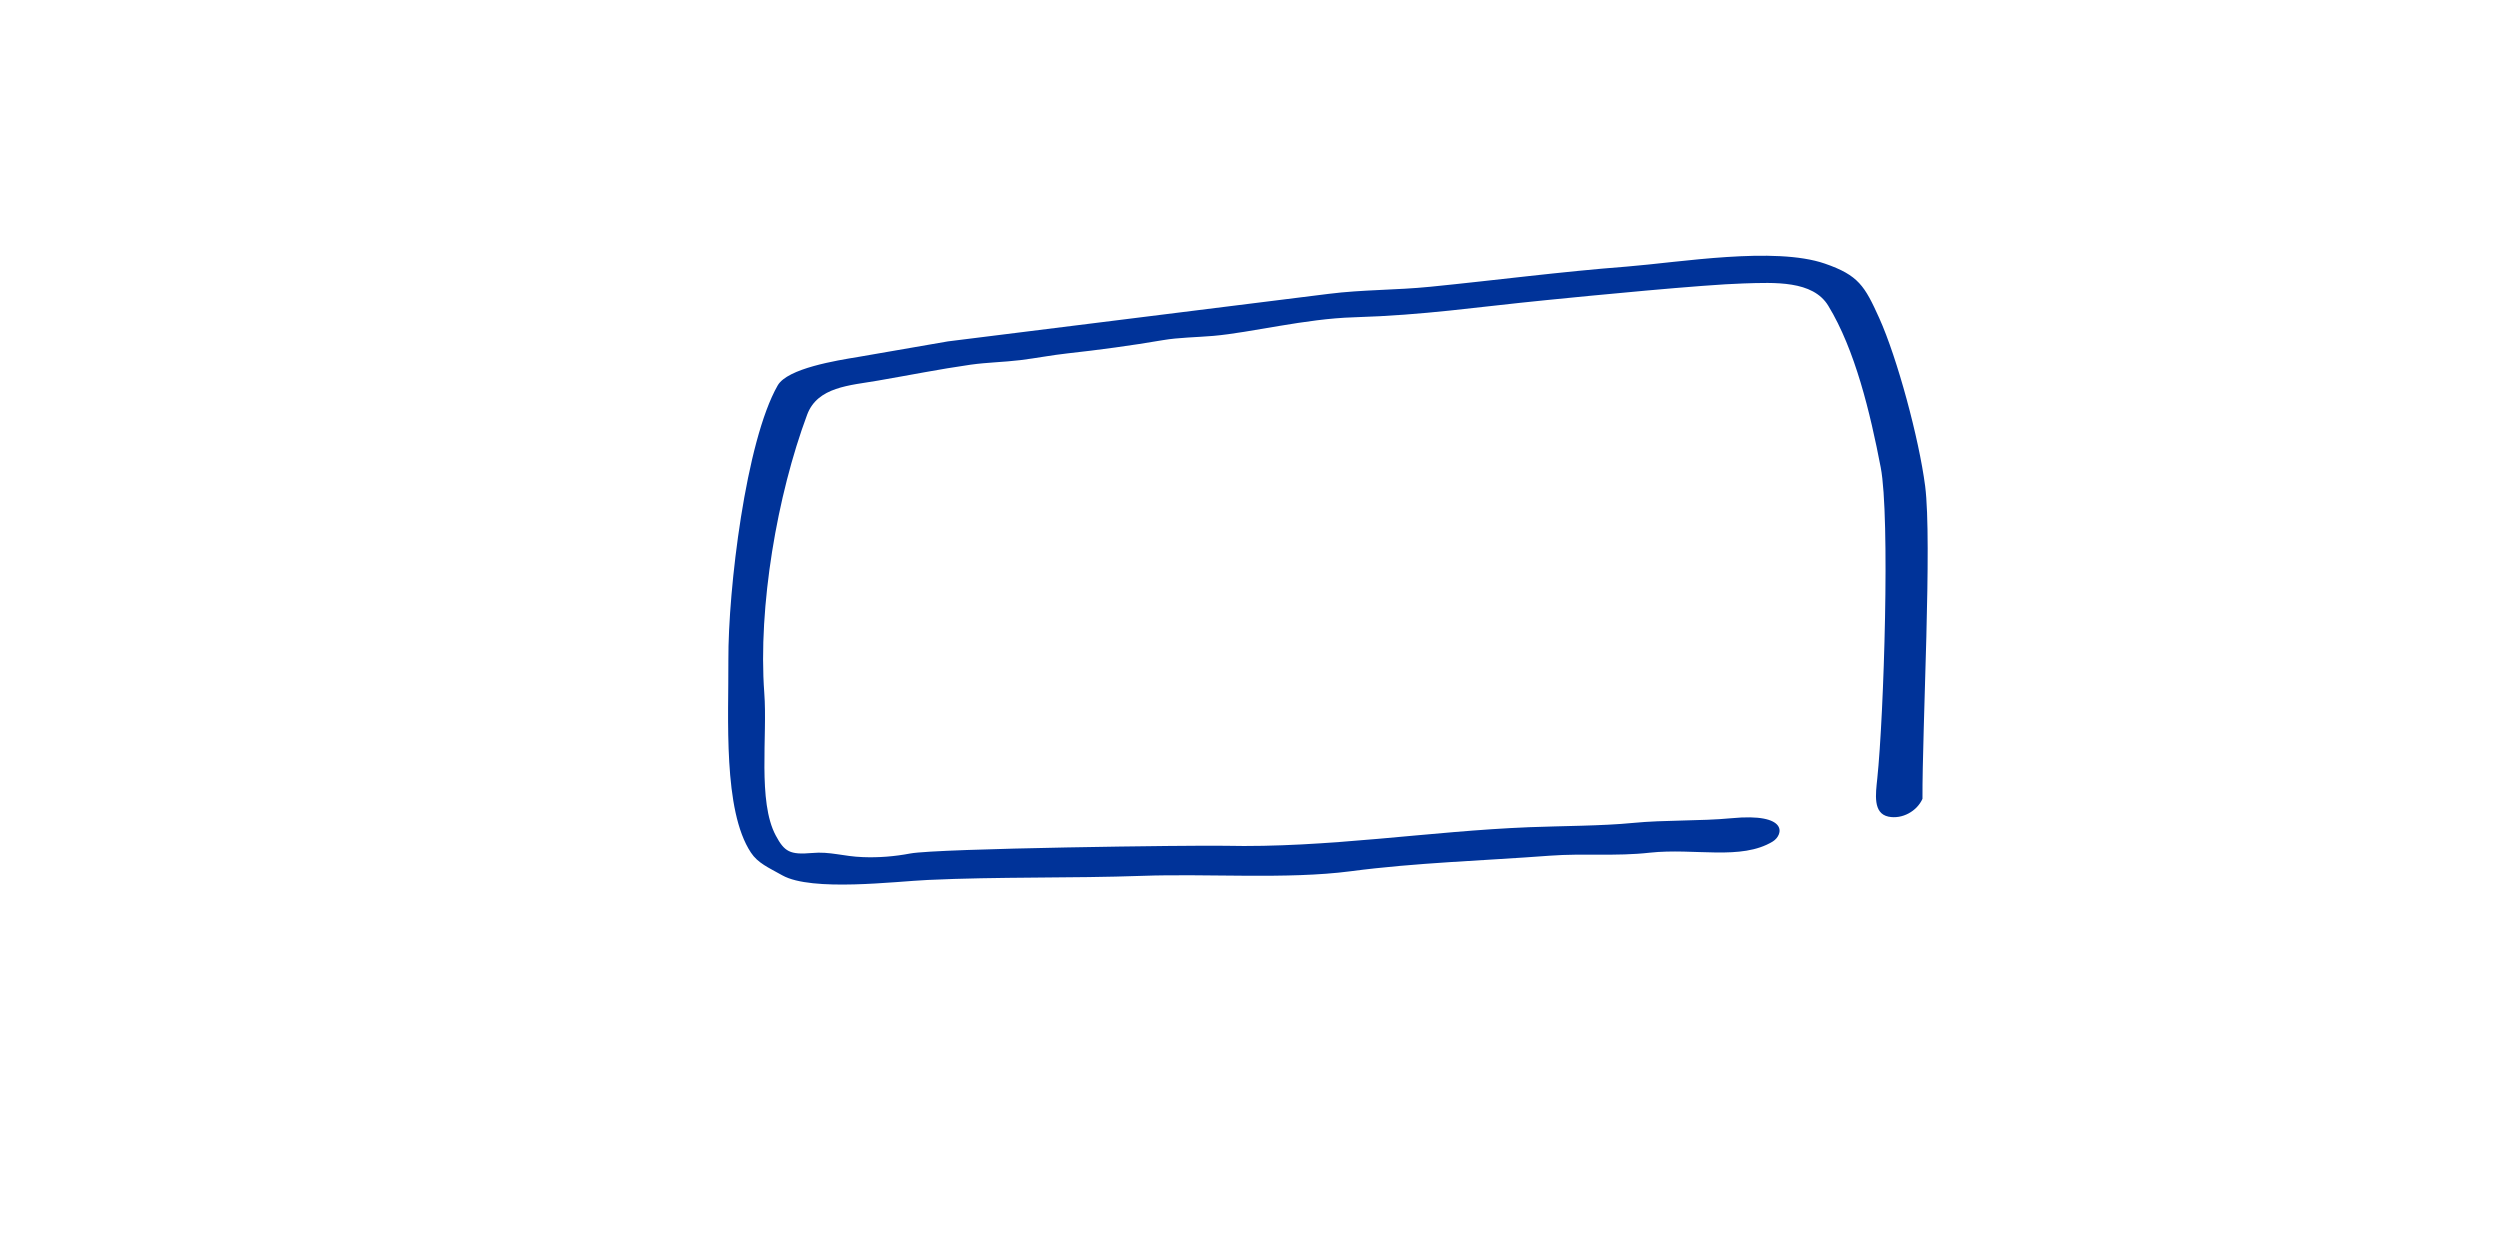 <?xml version="1.0" encoding="UTF-8"?>
<!DOCTYPE svg PUBLIC "-//W3C//DTD SVG 1.1//EN" "http://www.w3.org/Graphics/SVG/1.1/DTD/svg11.dtd">
<!-- Creator: CorelDRAW X5 -->
<svg xmlns="http://www.w3.org/2000/svg" xml:space="preserve" width="158.75mm" height="79.375mm" style="shape-rendering:geometricPrecision; text-rendering:geometricPrecision; image-rendering:optimizeQuality; fill-rule:evenodd; clip-rule:evenodd"
viewBox="0 0 15875 7938"
 xmlns:xlink="http://www.w3.org/1999/xlink">
 <defs>
  <style type="text/css">
   <![CDATA[
    .fil0 {fill:none}
    .fil1 {fill:#003399}
   ]]>
  </style>
 </defs>
 <g id="Warstwa_x0020_1">
  <g id="_312892888">
   <path class="fil0" d="M11595 5191c69,16 145,33 229,33l0 33c-122,44 -84,77 -164,98l-66 -164zm-59 -3868l174 0c4,0 154,67 190,121 11,17 12,18 20,29 35,49 29,4 35,79 98,0 61,-13 97,35l115 131c15,22 18,58 18,97 120,10 54,171 65,361 9,154 132,146 132,294 113,9 33,28 86,110 20,31 65,60 93,88 83,82 24,5 60,120 20,63 149,351 175,382 142,169 38,117 88,272l144 594c30,99 9,242 9,351 0,215 33,261 33,328 0,311 -18,180 -32,296 -7,59 -37,190 -79,265 -24,43 -88,86 -131,115l-68 47c-59,36 -126,36 -170,76 -56,52 -132,110 -208,136 -196,67 74,64 -395,64 -15,-41 -6,-14 -17,-32l-14 -19c-18,-23 -17,-22 -41,-41 -61,-51 -62,-45 -114,-115 -35,-47 -76,-70 -110,-120l-131 0c-9,110 -49,20 -166,146l-97 100c-54,65 -60,119 -148,147 -255,80 -174,100 -491,99 -91,0 -129,34 -163,34l-1868 0c-68,0 -105,-33 -197,-33 -92,1 -128,-33 -197,-33l-836 0c-97,0 -119,27 -213,32 -103,6 -124,23 -198,31 -172,20 -393,-1 -573,1 -19,0 -44,0 -62,3 -106,19 -25,33 -248,30 -25,0 -92,-3 -113,2 -71,14 -124,97 -247,97l-313 0c-123,-7 -126,-43 -330,-193 -26,-19 -2,-4 -28,-21 -57,-37 -93,-31 -99,-114 -70,-6 -54,-10 -80,-67l-10 -23c-45,-96 -130,-117 -184,-193 -41,-58 -79,-156 -152,-176 0,-58 1,-93 -18,-146l-9 -24c-5,-14 -8,-23 -13,-36 -1,-4 -3,-8 -5,-12l-46 -134c-7,-28 -3,-18 -7,-42 -16,-109 14,-22 -37,-94 -42,-58 -16,7 -30,-85 -15,-97 -64,-115 -64,-214l98 0c-17,-62 -9,-31 -47,-68 -76,-75 -84,-105 -84,-202l0 -51 0 -7c227,-61 0,-206 0,-279l0 -623c0,-41 27,-55 50,-114 1,-4 4,-8 5,-12 1,-4 3,-8 4,-12l27 -170c17,-58 4,-64 14,-117 14,-77 28,-33 54,-94l7 -25c1,-4 1,-9 3,-14 17,-56 42,-67 85,-112l97 -99c11,-11 21,-18 35,-31l56 -59c47,-48 31,-29 64,-83l66 -81c2,-2 6,-6 8,-8 41,-38 84,-74 110,-119 34,-58 57,-106 134,-112 6,-76 13,-45 49,-98 129,0 272,11 375,-18 77,-22 97,-6 182,-15 84,-9 131,-45 217,-61l329 -64c88,-21 584,-10 668,-7 142,6 20,29 162,35 192,8 176,-13 333,44 35,13 -8,14 78,21 25,2 72,0 99,-1 310,-5 47,66 524,66 47,0 35,-14 96,-35 109,-36 177,-22 305,-56 74,-19 160,1 238,-8l358 -84c11,-3 4,-5 38,-11 54,-9 182,-2 244,-2 179,0 291,7 456,-36 118,-30 179,-29 209,-37 4,-1 8,-3 12,-4 150,-49 544,-22 700,-21 147,1 142,-16 255,-56 92,-33 102,-62 171,-74 35,-6 18,5 56,-10 30,-12 34,-26 67,-48 82,-53 144,-69 211,-74zm-6332 2360l66 0c0,-343 12,-171 142,-431l72 -157c33,-52 42,-26 48,-100 83,0 92,16 98,-66 60,-5 61,-5 66,-66 73,-6 97,-17 98,-98 80,0 144,2 214,-48 67,-48 11,-42 113,-51 78,-7 69,-4 118,-30l156 -57c3,-2 7,-4 11,-6 61,-31 -39,19 21,-12 3,-2 7,-4 11,-6 123,-60 275,20 417,-59l62 -37c101,-54 257,-16 371,-23 108,-6 50,-18 111,-53 37,-20 177,-9 274,-38 55,-17 96,-7 156,-8 117,-2 75,-34 130,-34l410 0c72,0 60,33 131,33l1016 0c77,0 186,-32 253,-58 69,-27 129,-30 197,-49 57,-16 -7,-24 58,-24l557 0c56,0 10,8 71,27 120,38 60,31 128,117 32,40 22,72 42,122 17,45 29,38 58,90 2,3 4,7 6,11 62,124 -2,300 35,424 48,165 27,172 123,352 75,141 16,105 74,188 94,134 23,41 94,185 33,66 54,113 58,188 2,45 -2,32 9,73l56 190 0 524c104,2 62,33 164,33 0,273 -39,238 98,442 -164,0 -998,-155 -1175,-185 -253,-42 -934,-171 -1185,-192 0,50 5,104 -23,141 -3,4 -13,13 -16,16l-113 100 -132 48c-80,28 -141,9 -218,28 -52,12 -10,13 -74,24 -42,7 -59,0 -104,11 -51,13 -22,15 -75,23 -105,16 -221,1 -327,2l-166 -30c-4,-1 -8,-3 -12,-4 -4,-1 -8,-3 -12,-4l-24 -9c-97,-34 -207,-34 -304,-56 -54,-13 -11,-14 -74,-24 -37,-6 -72,1 -110,-5 -63,-10 -19,-12 -74,-24l-152 -28c-4,-1 -8,-3 -12,-4 -4,-1 -9,-2 -13,-4l-62 -20c-68,-23 -139,-10 -196,-50 -48,-34 -53,-72 -108,-105 -56,-33 -89,-55 -90,-123 -76,-6 -121,-68 -172,-123 -64,-68 -123,-143 -123,-238 -84,-2 -225,-35 -311,-49 -103,-17 -209,-32 -311,-49 -176,-29 -449,-98 -623,-98l0 -459zm7004 1393c-35,79 -128,132 -216,113 -100,-21 -82,-144 -71,-242 42,-399 82,-1662 22,-1975 -67,-349 -163,-748 -333,-1027 -99,-162 -341,-148 -539,-142 -248,7 -975,78 -1253,106 -455,45 -766,95 -1221,109 -308,9 -652,97 -892,118 -104,9 -221,10 -320,27 -198,34 -413,63 -605,84 -101,11 -196,30 -301,43 -107,13 -207,13 -316,29 -202,29 -385,66 -588,101 -180,31 -384,39 -450,217 -190,510 -313,1217 -272,1766 20,273 -44,690 73,906 55,103 90,124 229,111 117,-10 201,22 324,26 100,3 200,-5 301,-23 178,-34 1803,-54 1997,-49 653,15 1298,-93 1934,-118 203,-8 465,-8 657,-27 206,-21 426,-11 627,-30 365,-35 330,106 262,148 -201,122 -495,39 -782,71 -214,23 -417,2 -634,19 -424,32 -850,44 -1266,99 -399,53 -905,15 -1322,29 -455,16 -912,5 -1361,26 -204,10 -737,76 -924,-29 -89,-50 -156,-78 -200,-145 -178,-268 -141,-855 -143,-1223 -2,-449 111,-1390 313,-1743 62,-109 376,-159 510,-181l571 -99 2419 -302c213,-27 426,-24 645,-45 412,-41 829,-95 1247,-128 337,-26 939,-129 1258,-19 214,74 253,142 345,345 115,255 253,766 292,1068 45,350 -19,1538 -17,1989z"/>
   <path class="fil1" d="M12208 5076c-2,-450 62,-1638 17,-1989 -39,-302 -177,-813 -292,-1068 -92,-203 -131,-271 -345,-345 -320,-110 -921,-8 -1258,19 -418,32 -835,87 -1247,128 -218,22 -432,18 -645,45l-2419 302 -571 99c-134,22 -448,72 -510,181 -202,353 -315,1294 -313,1743 2,367 -35,954 143,1223 44,67 111,95 200,145 188,105 720,38 924,29 449,-21 906,-10 1361,-26 417,-15 923,23 1322,-29 417,-55 843,-67 1266,-99 217,-16 420,5 634,-19 287,-31 581,51 782,-71 68,-42 103,-183 -262,-148 -201,19 -422,10 -627,30 -191,19 -454,19 -657,27 -636,25 -1281,133 -1934,118 -194,-4 -1819,16 -1997,49 -100,19 -201,27 -301,23 -123,-4 -208,-37 -324,-26 -139,12 -174,-8 -229,-111 -116,-216 -52,-633 -73,-906 -40,-549 82,-1256 272,-1766 66,-178 271,-186 450,-217 203,-35 386,-72 588,-101 108,-15 208,-16 316,-29 105,-13 200,-32 301,-43 192,-21 408,-50 605,-84 99,-17 216,-18 320,-27 240,-21 584,-109 892,-118 455,-14 766,-64 1221,-109 278,-28 1005,-99 1253,-106 198,-6 441,-20 539,142 170,279 266,678 333,1027 60,313 20,1576 -22,1975 -10,98 -29,221 71,242 88,18 181,-35 216,-113z"/>
  </g>
 </g>
</svg>
